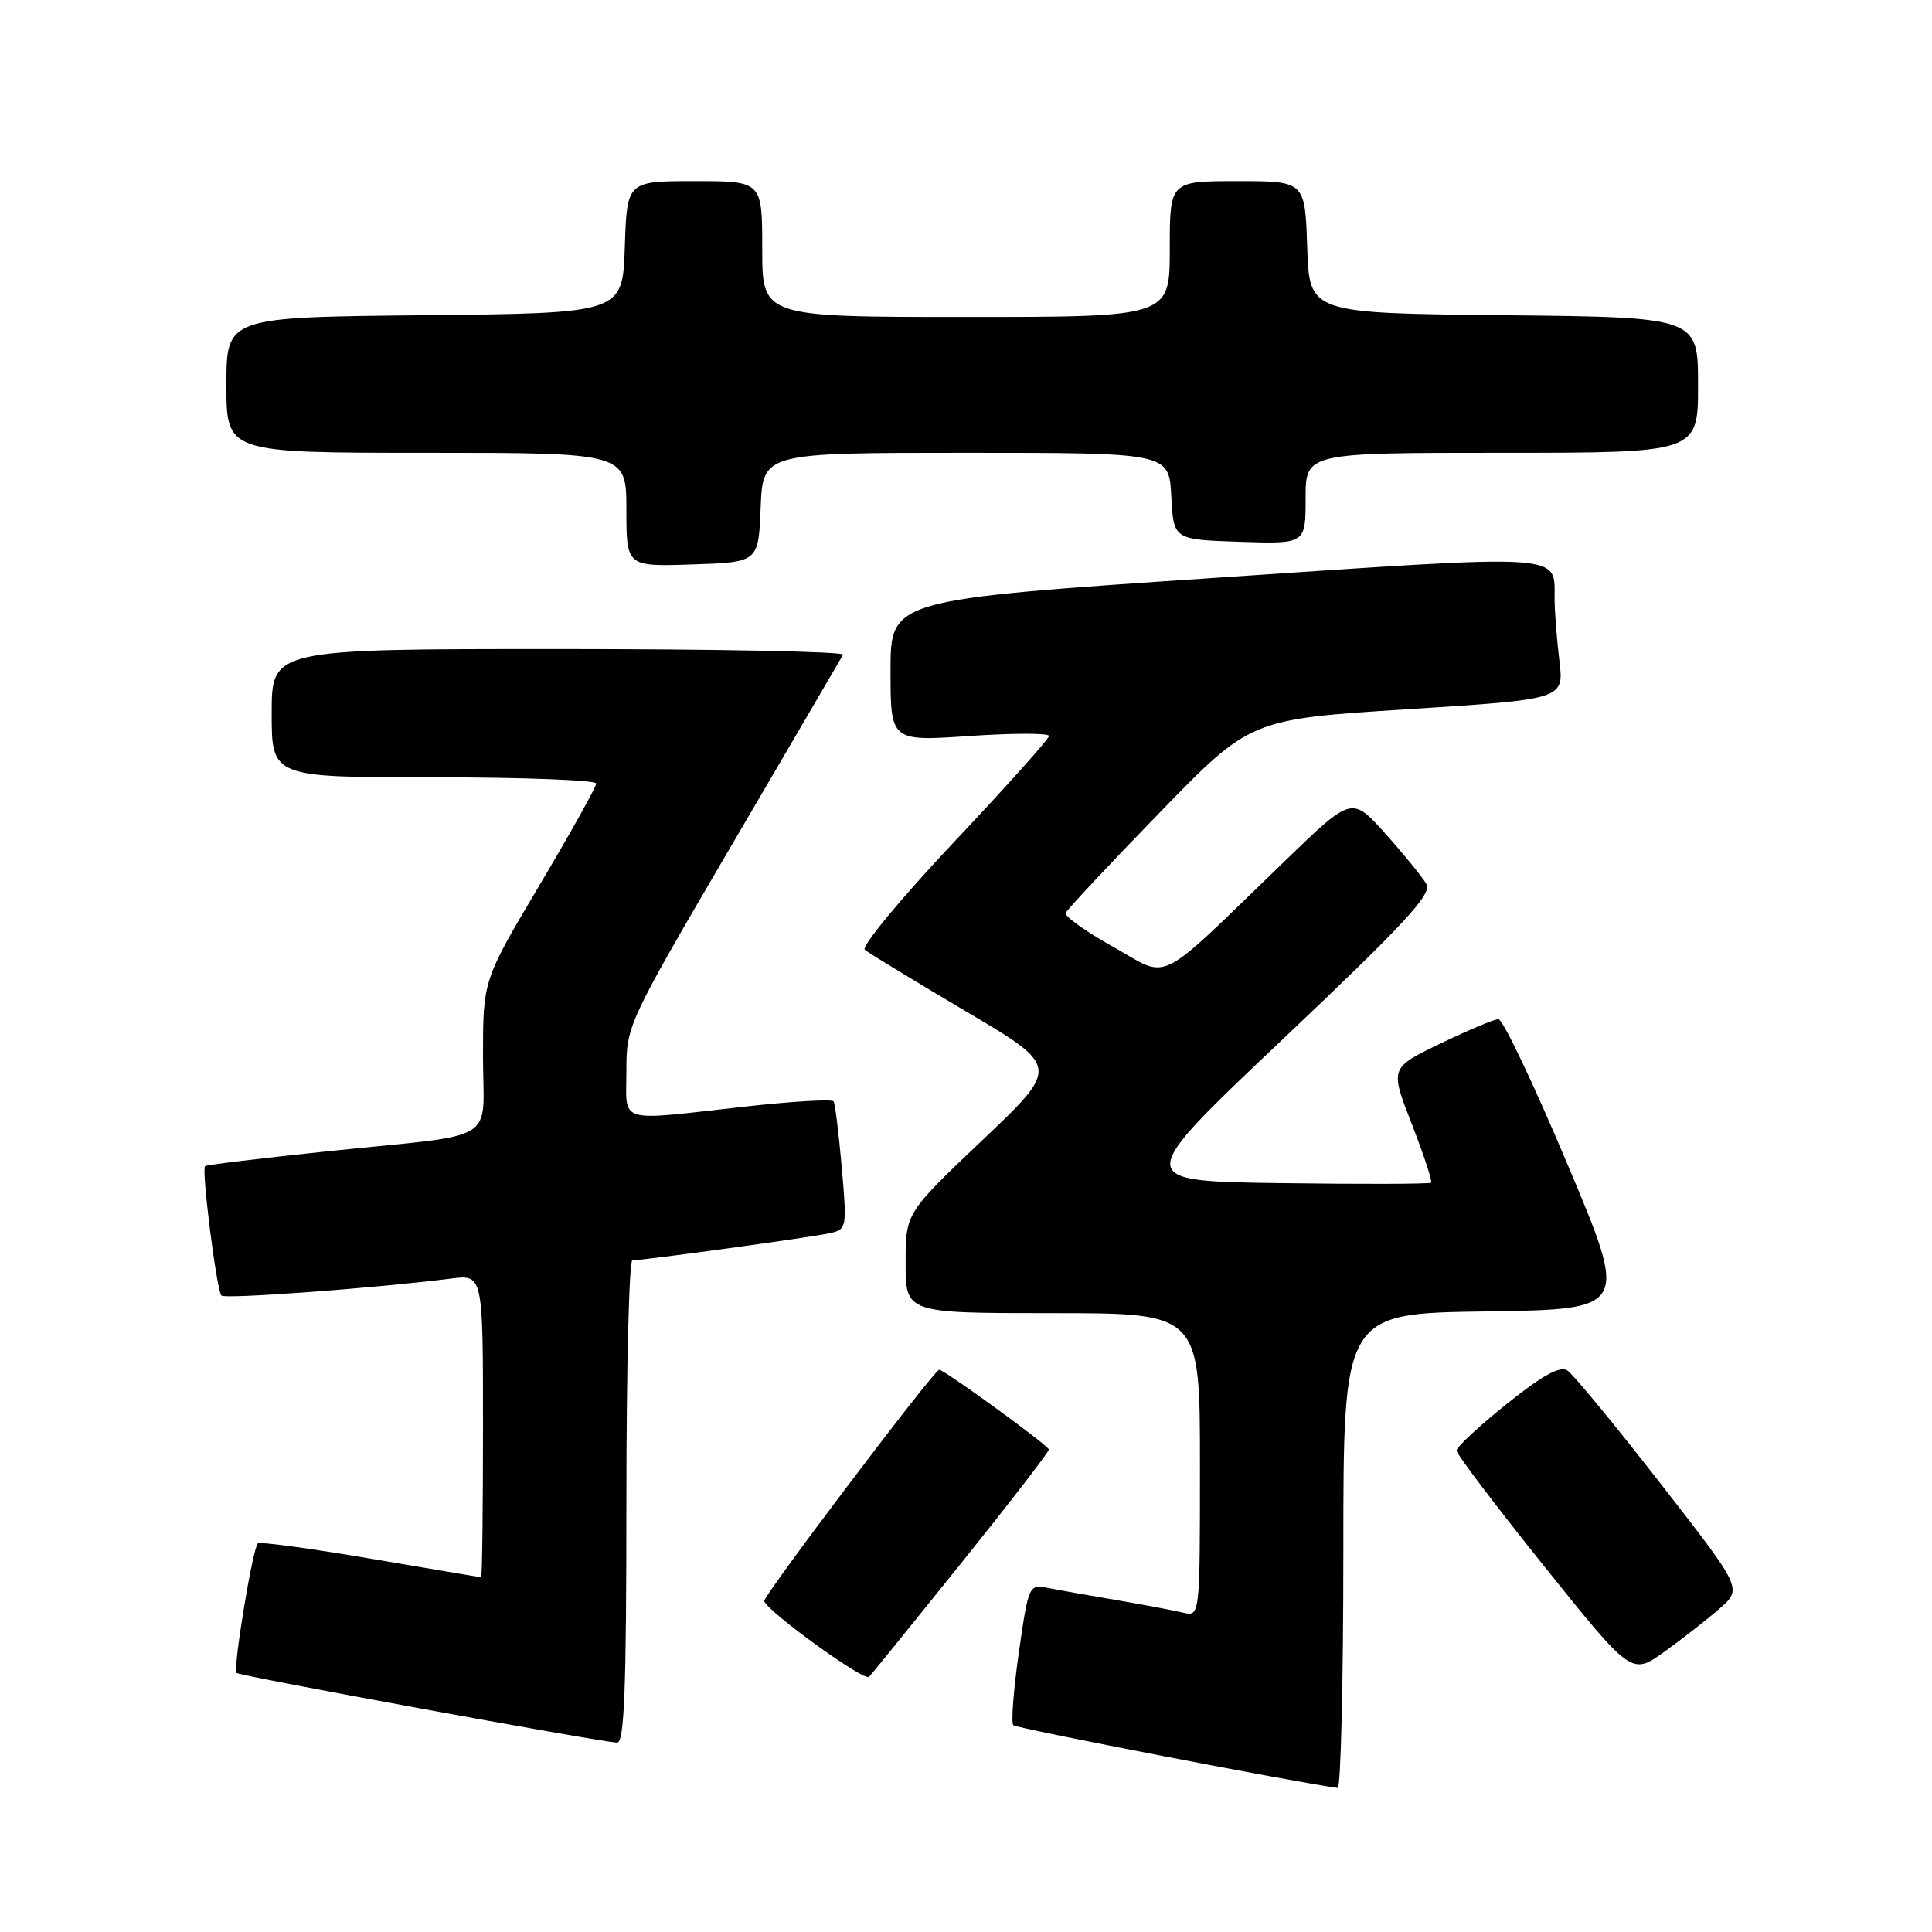 <?xml version="1.0" encoding="UTF-8" standalone="no"?>
<!DOCTYPE svg PUBLIC "-//W3C//DTD SVG 1.1//EN" "http://www.w3.org/Graphics/SVG/1.1/DTD/svg11.dtd" >
<svg xmlns="http://www.w3.org/2000/svg" xmlns:xlink="http://www.w3.org/1999/xlink" version="1.1" viewBox="0 0 256 256">
 <g >
 <path fill="currentColor"
d=" M 178.00 205.52 C 178.00 174.04 178.00 174.04 196.90 173.77 C 215.80 173.50 215.80 173.50 207.69 154.25 C 203.23 143.66 199.12 135.02 198.54 135.04 C 197.97 135.06 194.50 136.52 190.83 138.29 C 184.17 141.50 184.17 141.50 187.07 148.94 C 188.66 153.02 189.81 156.52 189.63 156.71 C 189.44 156.89 180.48 156.92 169.71 156.77 C 150.12 156.50 150.12 156.50 170.04 137.64 C 186.19 122.34 189.77 118.47 189.01 117.14 C 188.49 116.24 186.06 113.25 183.60 110.50 C 179.13 105.50 179.13 105.50 170.32 114.02 C 152.84 130.90 155.15 129.74 147.55 125.49 C 143.90 123.45 141.04 121.42 141.20 120.98 C 141.37 120.55 146.94 114.59 153.59 107.75 C 165.67 95.30 165.67 95.30 186.45 93.98 C 207.24 92.66 207.24 92.66 206.63 87.58 C 206.29 84.79 206.01 81.15 205.99 79.50 C 205.94 73.25 208.28 73.40 161.09 76.56 C 118.00 79.45 118.00 79.45 118.00 88.85 C 118.00 98.24 118.00 98.24 128.50 97.52 C 134.28 97.13 139.00 97.13 139.00 97.52 C 139.00 97.90 133.30 104.27 126.34 111.65 C 119.38 119.04 114.09 125.43 114.59 125.85 C 115.09 126.28 121.11 129.94 127.96 133.99 C 140.42 141.35 140.42 141.35 130.21 151.04 C 120.00 160.73 120.00 160.73 120.00 167.36 C 120.00 174.00 120.00 174.00 139.50 174.00 C 159.00 174.00 159.00 174.00 159.00 194.11 C 159.00 214.22 159.00 214.22 156.75 213.68 C 155.51 213.38 151.57 212.64 148.00 212.03 C 144.43 211.43 140.33 210.70 138.90 210.42 C 136.33 209.91 136.29 209.99 135.00 218.97 C 134.29 223.96 133.96 228.29 134.27 228.60 C 134.68 229.02 172.24 236.27 177.25 236.91 C 177.66 236.96 178.00 222.83 178.00 205.52 Z  M 83.00 199.00 C 83.00 181.40 83.36 167.00 83.79 167.00 C 85.26 167.00 107.48 163.95 109.87 163.42 C 112.21 162.91 112.24 162.77 111.54 154.71 C 111.14 150.20 110.66 146.26 110.46 145.94 C 110.27 145.62 105.02 145.93 98.80 146.62 C 81.49 148.55 83.00 149.01 83.00 141.90 C 83.00 135.87 83.14 135.57 97.15 111.65 C 104.93 98.37 111.48 87.16 111.71 86.75 C 111.93 86.34 94.99 86.00 74.06 86.00 C 36.00 86.00 36.00 86.00 36.00 94.50 C 36.00 103.00 36.00 103.00 57.50 103.00 C 69.33 103.00 79.00 103.37 79.00 103.82 C 79.00 104.28 75.62 110.33 71.50 117.27 C 64.00 129.89 64.00 129.89 64.00 139.93 C 64.00 151.72 66.55 150.15 43.50 152.54 C 34.70 153.46 27.35 154.35 27.17 154.52 C 26.68 154.98 28.71 171.05 29.34 171.67 C 29.82 172.16 49.92 170.67 59.75 169.42 C 64.00 168.88 64.00 168.88 64.00 188.94 C 64.00 199.97 63.89 209.00 63.75 208.99 C 63.61 208.99 57.00 207.87 49.05 206.52 C 41.11 205.17 34.41 204.26 34.16 204.51 C 33.47 205.20 30.84 221.18 31.34 221.67 C 31.73 222.07 78.75 230.68 81.75 230.91 C 82.73 230.98 83.00 223.98 83.00 199.00 Z  M 127.41 207.07 C 133.78 199.13 138.99 192.38 138.98 192.07 C 138.97 191.56 125.13 181.50 124.45 181.50 C 123.78 181.50 101.05 211.56 101.26 212.16 C 101.79 213.63 114.55 222.85 115.16 222.20 C 115.52 221.81 121.03 215.01 127.41 207.07 Z  M 227.87 213.13 C 230.87 210.50 230.87 210.50 219.97 196.50 C 213.98 188.80 208.45 182.10 207.69 181.60 C 206.70 180.96 204.39 182.23 199.65 186.03 C 195.99 188.96 193.00 191.74 193.00 192.21 C 193.00 192.67 198.22 199.56 204.60 207.52 C 216.20 221.98 216.20 221.98 220.53 218.87 C 222.92 217.16 226.22 214.57 227.87 213.13 Z  M 100.79 67.25 C 101.09 60.00 101.09 60.00 127.99 60.00 C 154.90 60.00 154.90 60.00 155.20 65.75 C 155.50 71.50 155.50 71.50 164.25 71.79 C 173.00 72.08 173.00 72.08 173.00 66.04 C 173.00 60.00 173.00 60.00 199.00 60.00 C 225.00 60.00 225.00 60.00 225.00 51.02 C 225.00 42.03 225.00 42.03 199.25 41.77 C 173.50 41.50 173.50 41.50 173.21 32.75 C 172.92 24.00 172.92 24.00 163.96 24.00 C 155.00 24.00 155.00 24.00 155.00 33.00 C 155.00 42.00 155.00 42.00 128.00 42.00 C 101.00 42.00 101.00 42.00 101.00 33.00 C 101.00 24.00 101.00 24.00 92.04 24.00 C 83.08 24.00 83.08 24.00 82.79 32.75 C 82.50 41.50 82.50 41.50 56.25 41.77 C 30.00 42.03 30.00 42.03 30.00 51.02 C 30.00 60.00 30.00 60.00 56.50 60.00 C 83.00 60.00 83.00 60.00 83.00 67.54 C 83.00 75.08 83.00 75.08 91.75 74.79 C 100.50 74.50 100.50 74.50 100.79 67.25 Z "/>
</g>
</svg>